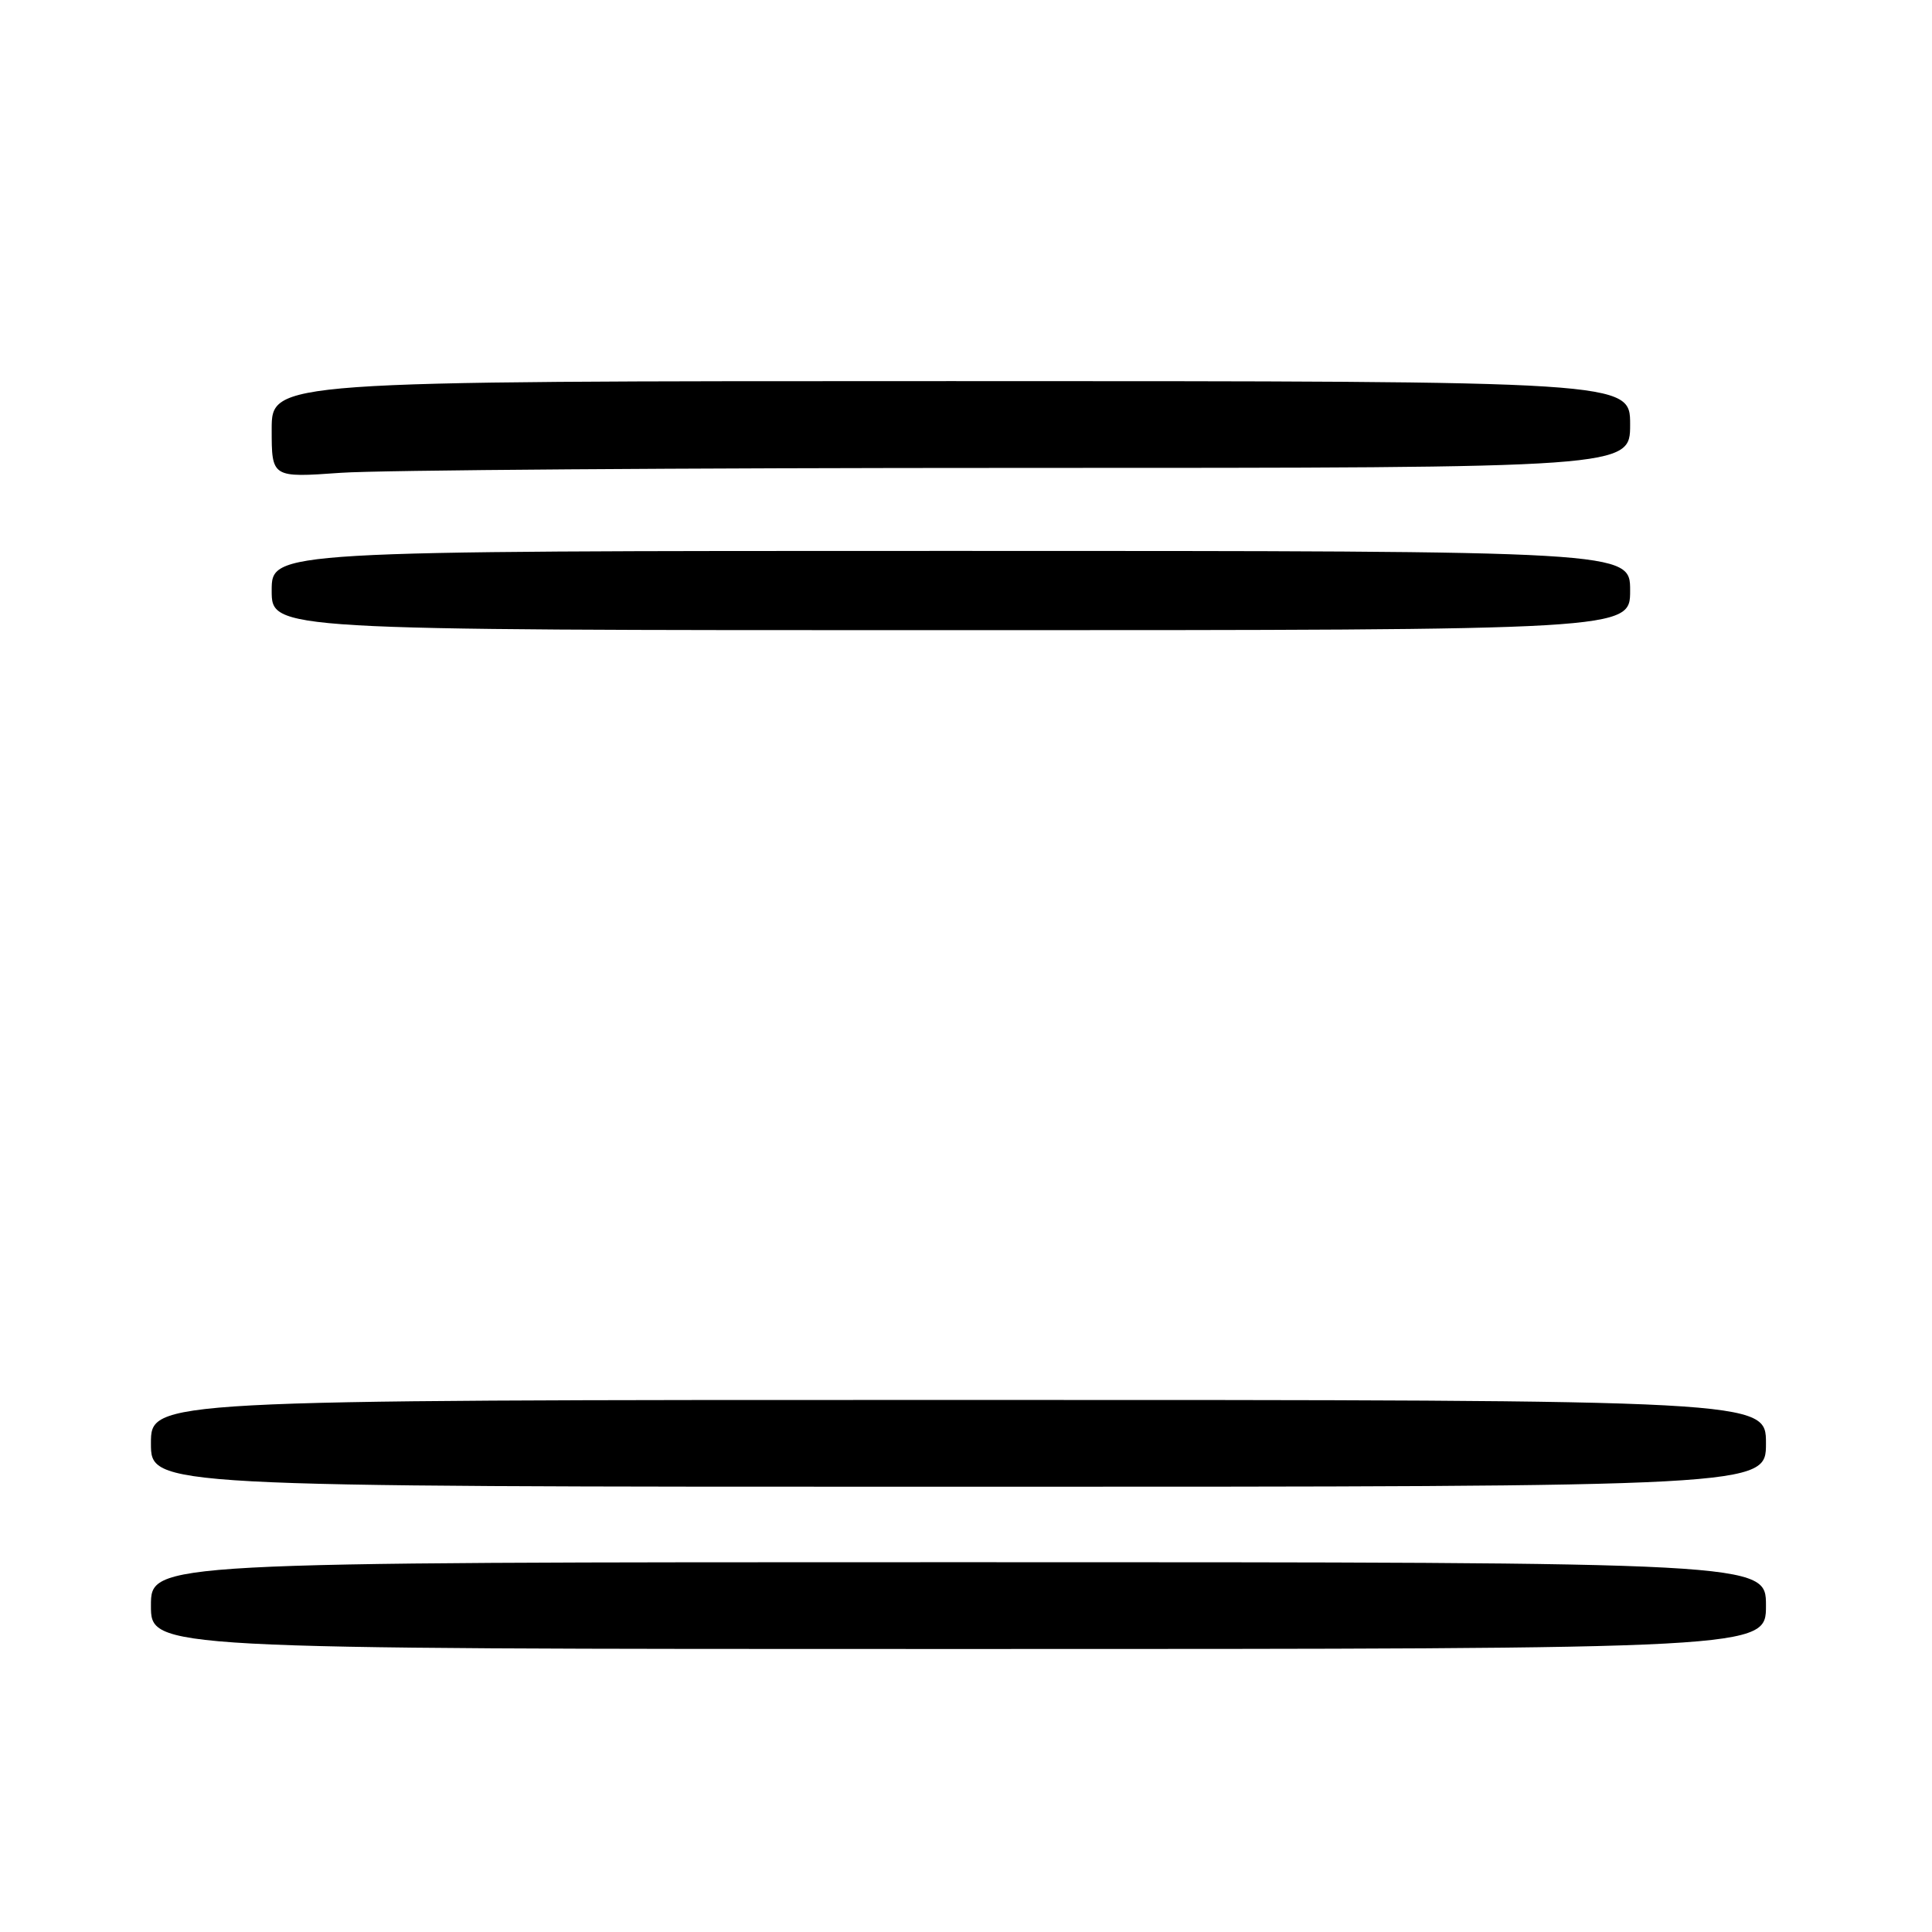 <?xml version="1.0" encoding="UTF-8" standalone="no"?>
<!DOCTYPE svg PUBLIC "-//W3C//DTD SVG 1.1//EN" "http://www.w3.org/Graphics/SVG/1.1/DTD/svg11.dtd" >
<svg xmlns="http://www.w3.org/2000/svg" xmlns:xlink="http://www.w3.org/1999/xlink" version="1.1" viewBox="0 0 256 256">
 <g >
 <path fill="currentColor"
d=" M 234.00 212.75 C 234.00 207.00 234.00 207.00 127.00 207.00 C 20.00 207.00 20.00 207.00 20.00 212.75 C 20.00 218.50 20.00 218.50 127.00 218.50 C 234.00 218.50 234.00 218.50 234.00 212.75 Z  M 234.00 191.25 C 234.00 185.50 234.00 185.50 127.00 185.50 C 20.00 185.50 20.00 185.50 20.00 191.25 C 20.00 197.00 20.00 197.00 127.00 197.00 C 234.00 197.00 234.00 197.00 234.00 191.25 Z  M 216.00 78.25 C 216.00 73.00 216.00 73.00 126.00 73.00 C 36.00 73.00 36.00 73.00 36.00 78.25 C 36.00 83.50 36.00 83.50 126.00 83.50 C 216.00 83.50 216.00 83.50 216.00 78.25 Z  M 135.15 62.00 C 216.00 62.00 216.00 62.00 216.00 56.25 C 216.00 50.50 216.00 50.50 126.00 50.50 C 36.00 50.50 36.00 50.50 36.00 56.90 C 36.00 63.30 36.00 63.30 45.15 62.65 C 50.19 62.29 90.69 62.00 135.15 62.00 Z "/>
</g>
</svg>